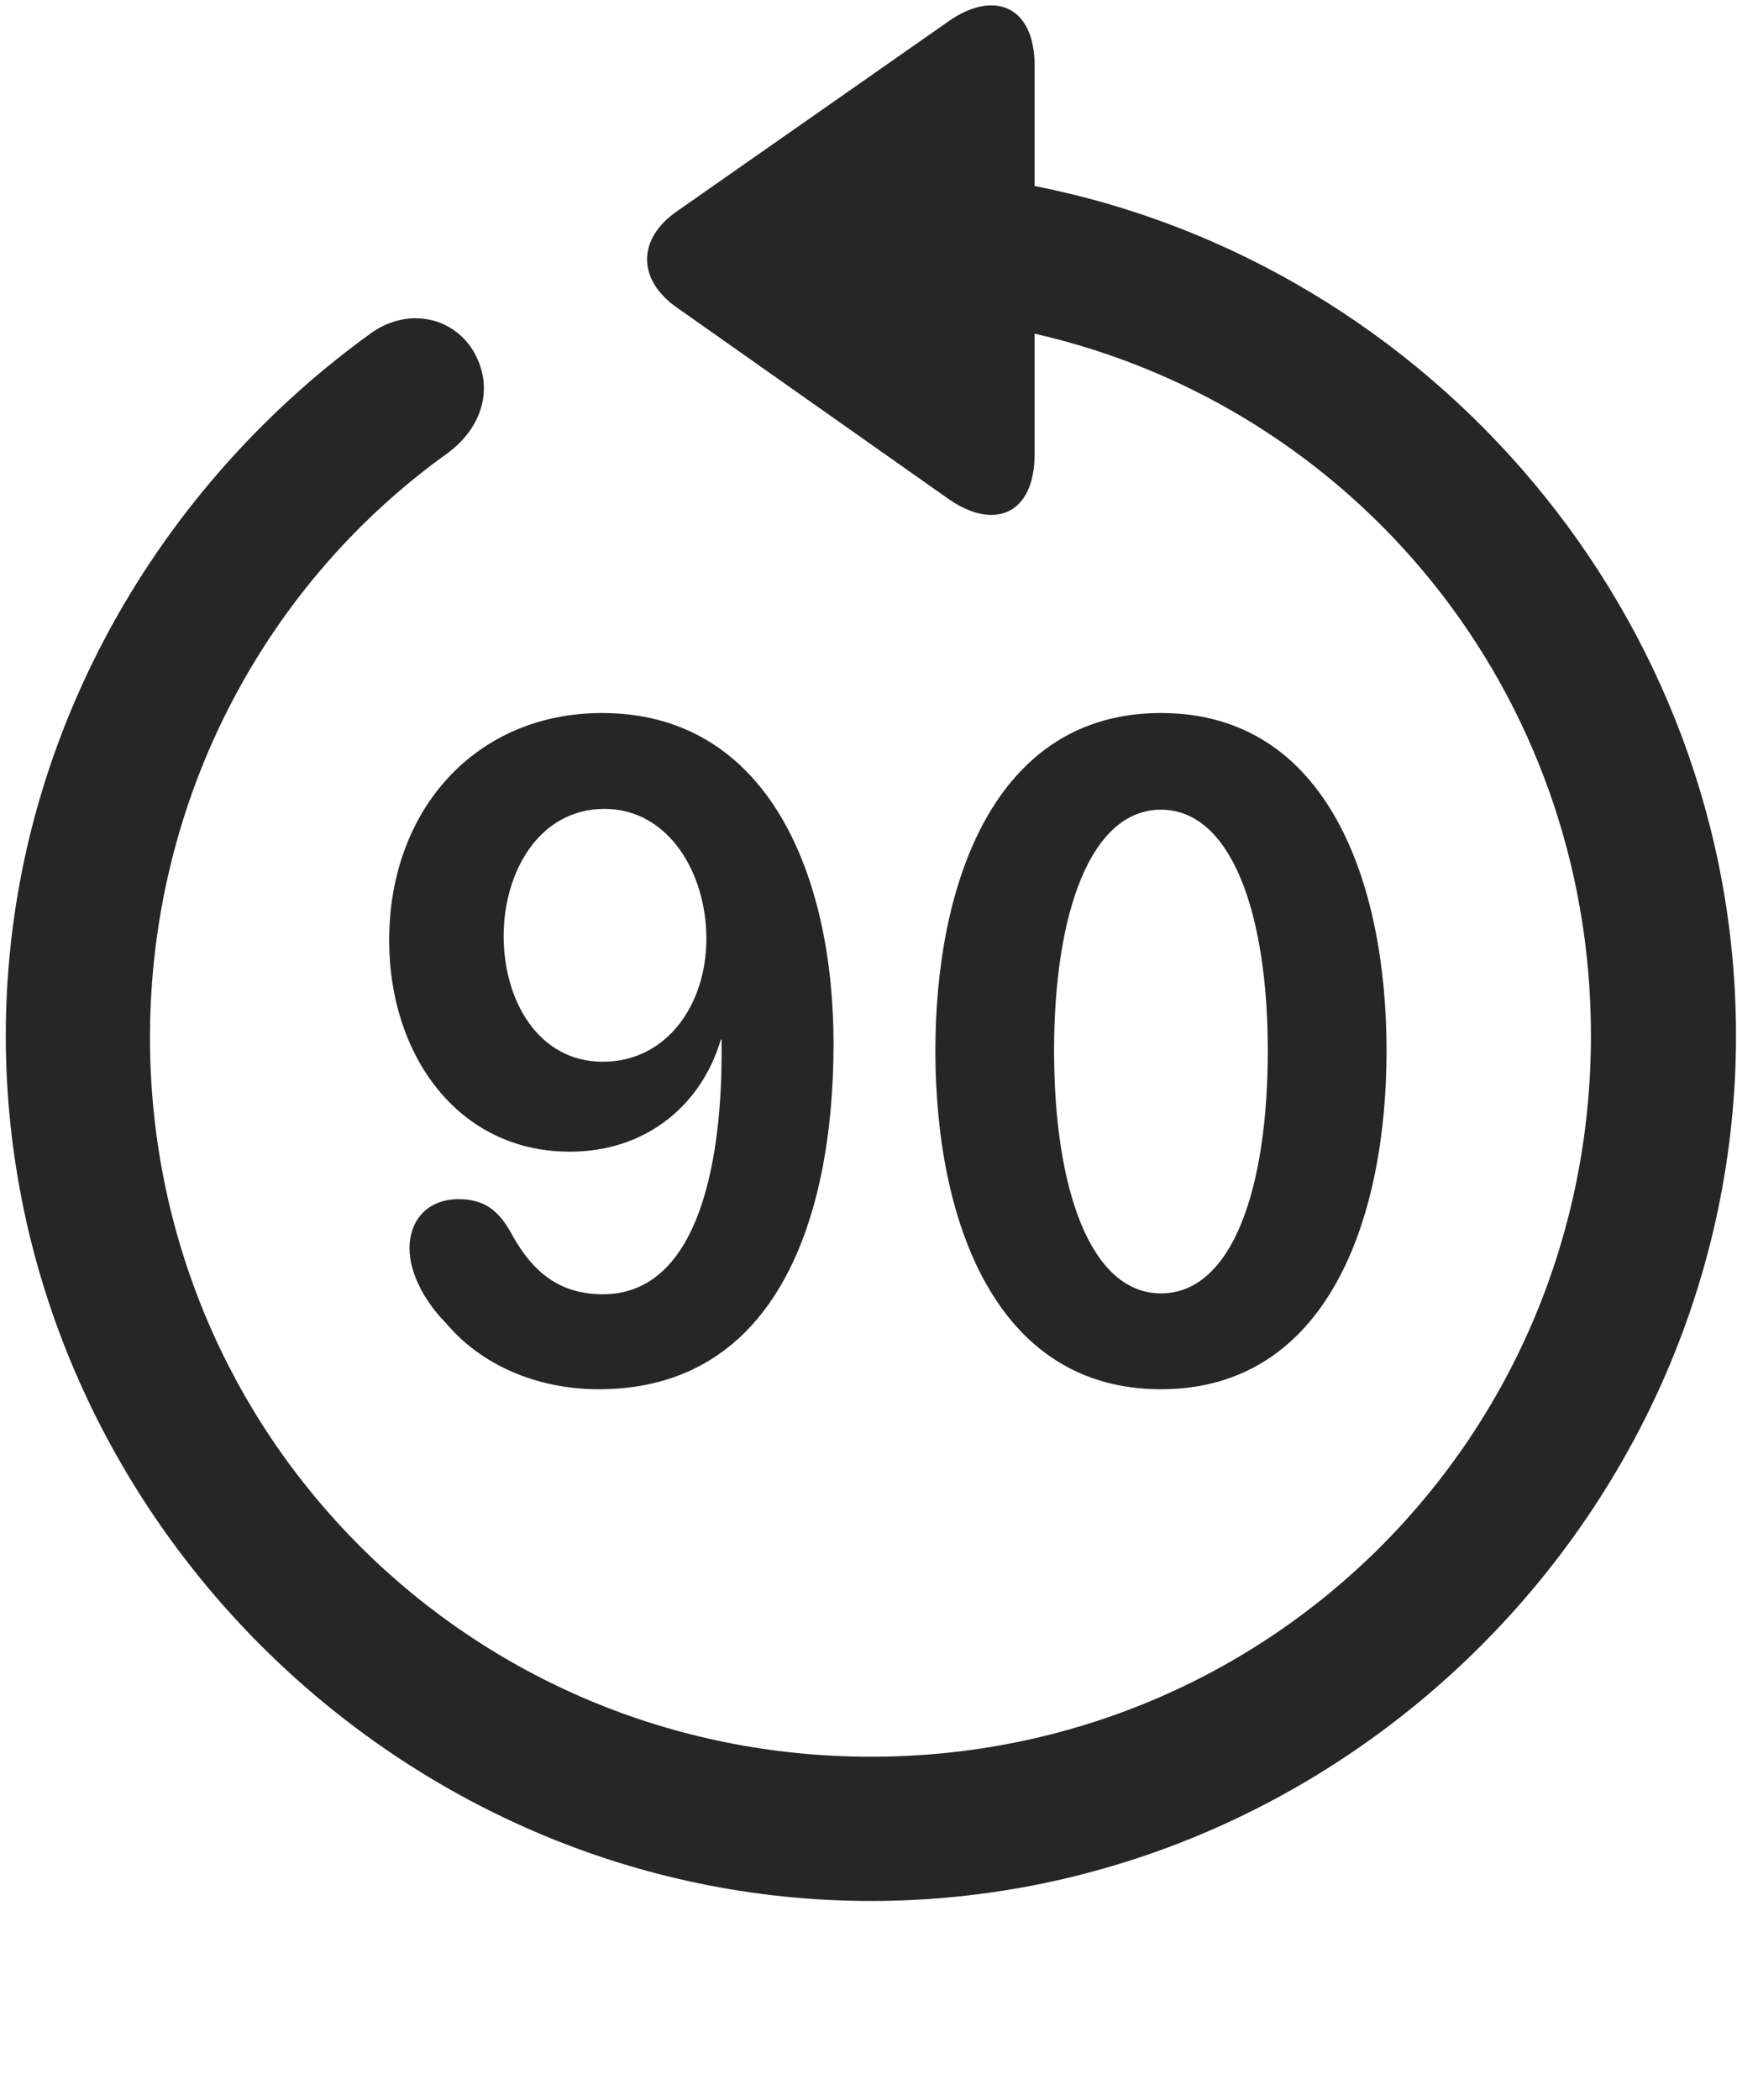 <svg width="24" height="29" viewBox="0 0 24 29" fill="none" xmlns="http://www.w3.org/2000/svg">
<g clip-path="url(#clip0_2207_5675)">
<path d="M0.08 14.3C0.08 20.839 5.506 26.253 12.033 26.253C18.572 26.253 23.986 20.839 23.986 14.3C23.986 8.534 19.779 3.647 14.295 2.569V0.905C14.295 0.073 13.72 -0.15 13.088 0.307L9.349 2.921C8.81 3.296 8.799 3.858 9.349 4.245L13.076 6.87C13.72 7.339 14.295 7.116 14.295 6.272V4.608C18.724 5.616 21.982 9.554 21.982 14.3C21.982 19.831 17.564 24.261 12.033 24.261C6.502 24.261 2.06 19.831 2.072 14.3C2.084 10.972 3.701 8.03 6.197 6.249C6.677 5.886 6.83 5.335 6.537 4.843C6.244 4.362 5.599 4.233 5.084 4.632C2.072 6.823 0.08 10.362 0.08 14.3Z" fill="black" fill-opacity="0.85"/>
<path d="M8.271 19.186C10.744 19.186 11.517 16.796 11.517 14.417C11.517 12.073 10.603 9.847 8.318 9.847C6.584 9.847 5.377 11.171 5.377 12.987C5.377 14.569 6.326 15.905 7.873 15.905C8.951 15.905 9.701 15.237 9.959 14.358H9.97C9.97 14.382 9.97 14.429 9.97 14.464C9.982 15.905 9.701 17.874 8.33 17.874C7.72 17.874 7.357 17.558 7.076 17.054C6.9 16.726 6.701 16.561 6.338 16.561C5.892 16.561 5.658 16.866 5.658 17.241C5.658 17.593 5.881 17.991 6.162 18.272C6.642 18.847 7.416 19.186 8.271 19.186ZM8.33 14.663C7.439 14.663 6.959 13.819 6.959 12.929C6.959 12.038 7.451 11.171 8.353 11.171C9.232 11.171 9.76 12.05 9.76 12.964C9.76 13.878 9.209 14.663 8.33 14.663ZM16.041 19.186C18.349 19.186 19.158 16.819 19.158 14.511C19.158 12.202 18.349 9.847 16.041 9.847C13.732 9.847 12.924 12.214 12.924 14.511C12.924 16.843 13.744 19.186 16.041 19.186ZM16.041 17.862C15.068 17.862 14.564 16.421 14.564 14.511C14.564 12.612 15.068 11.182 16.041 11.182C17.013 11.182 17.517 12.612 17.517 14.511C17.517 16.421 17.025 17.862 16.041 17.862Z" fill="black" fill-opacity="0.85"/>
</g>
<defs>
<clipPath id="clip0_2207_5675">
<rect width="23.906" height="28.463" fill="white" transform="translate(0.08 0.074)"/>
</clipPath>
</defs>
</svg>

